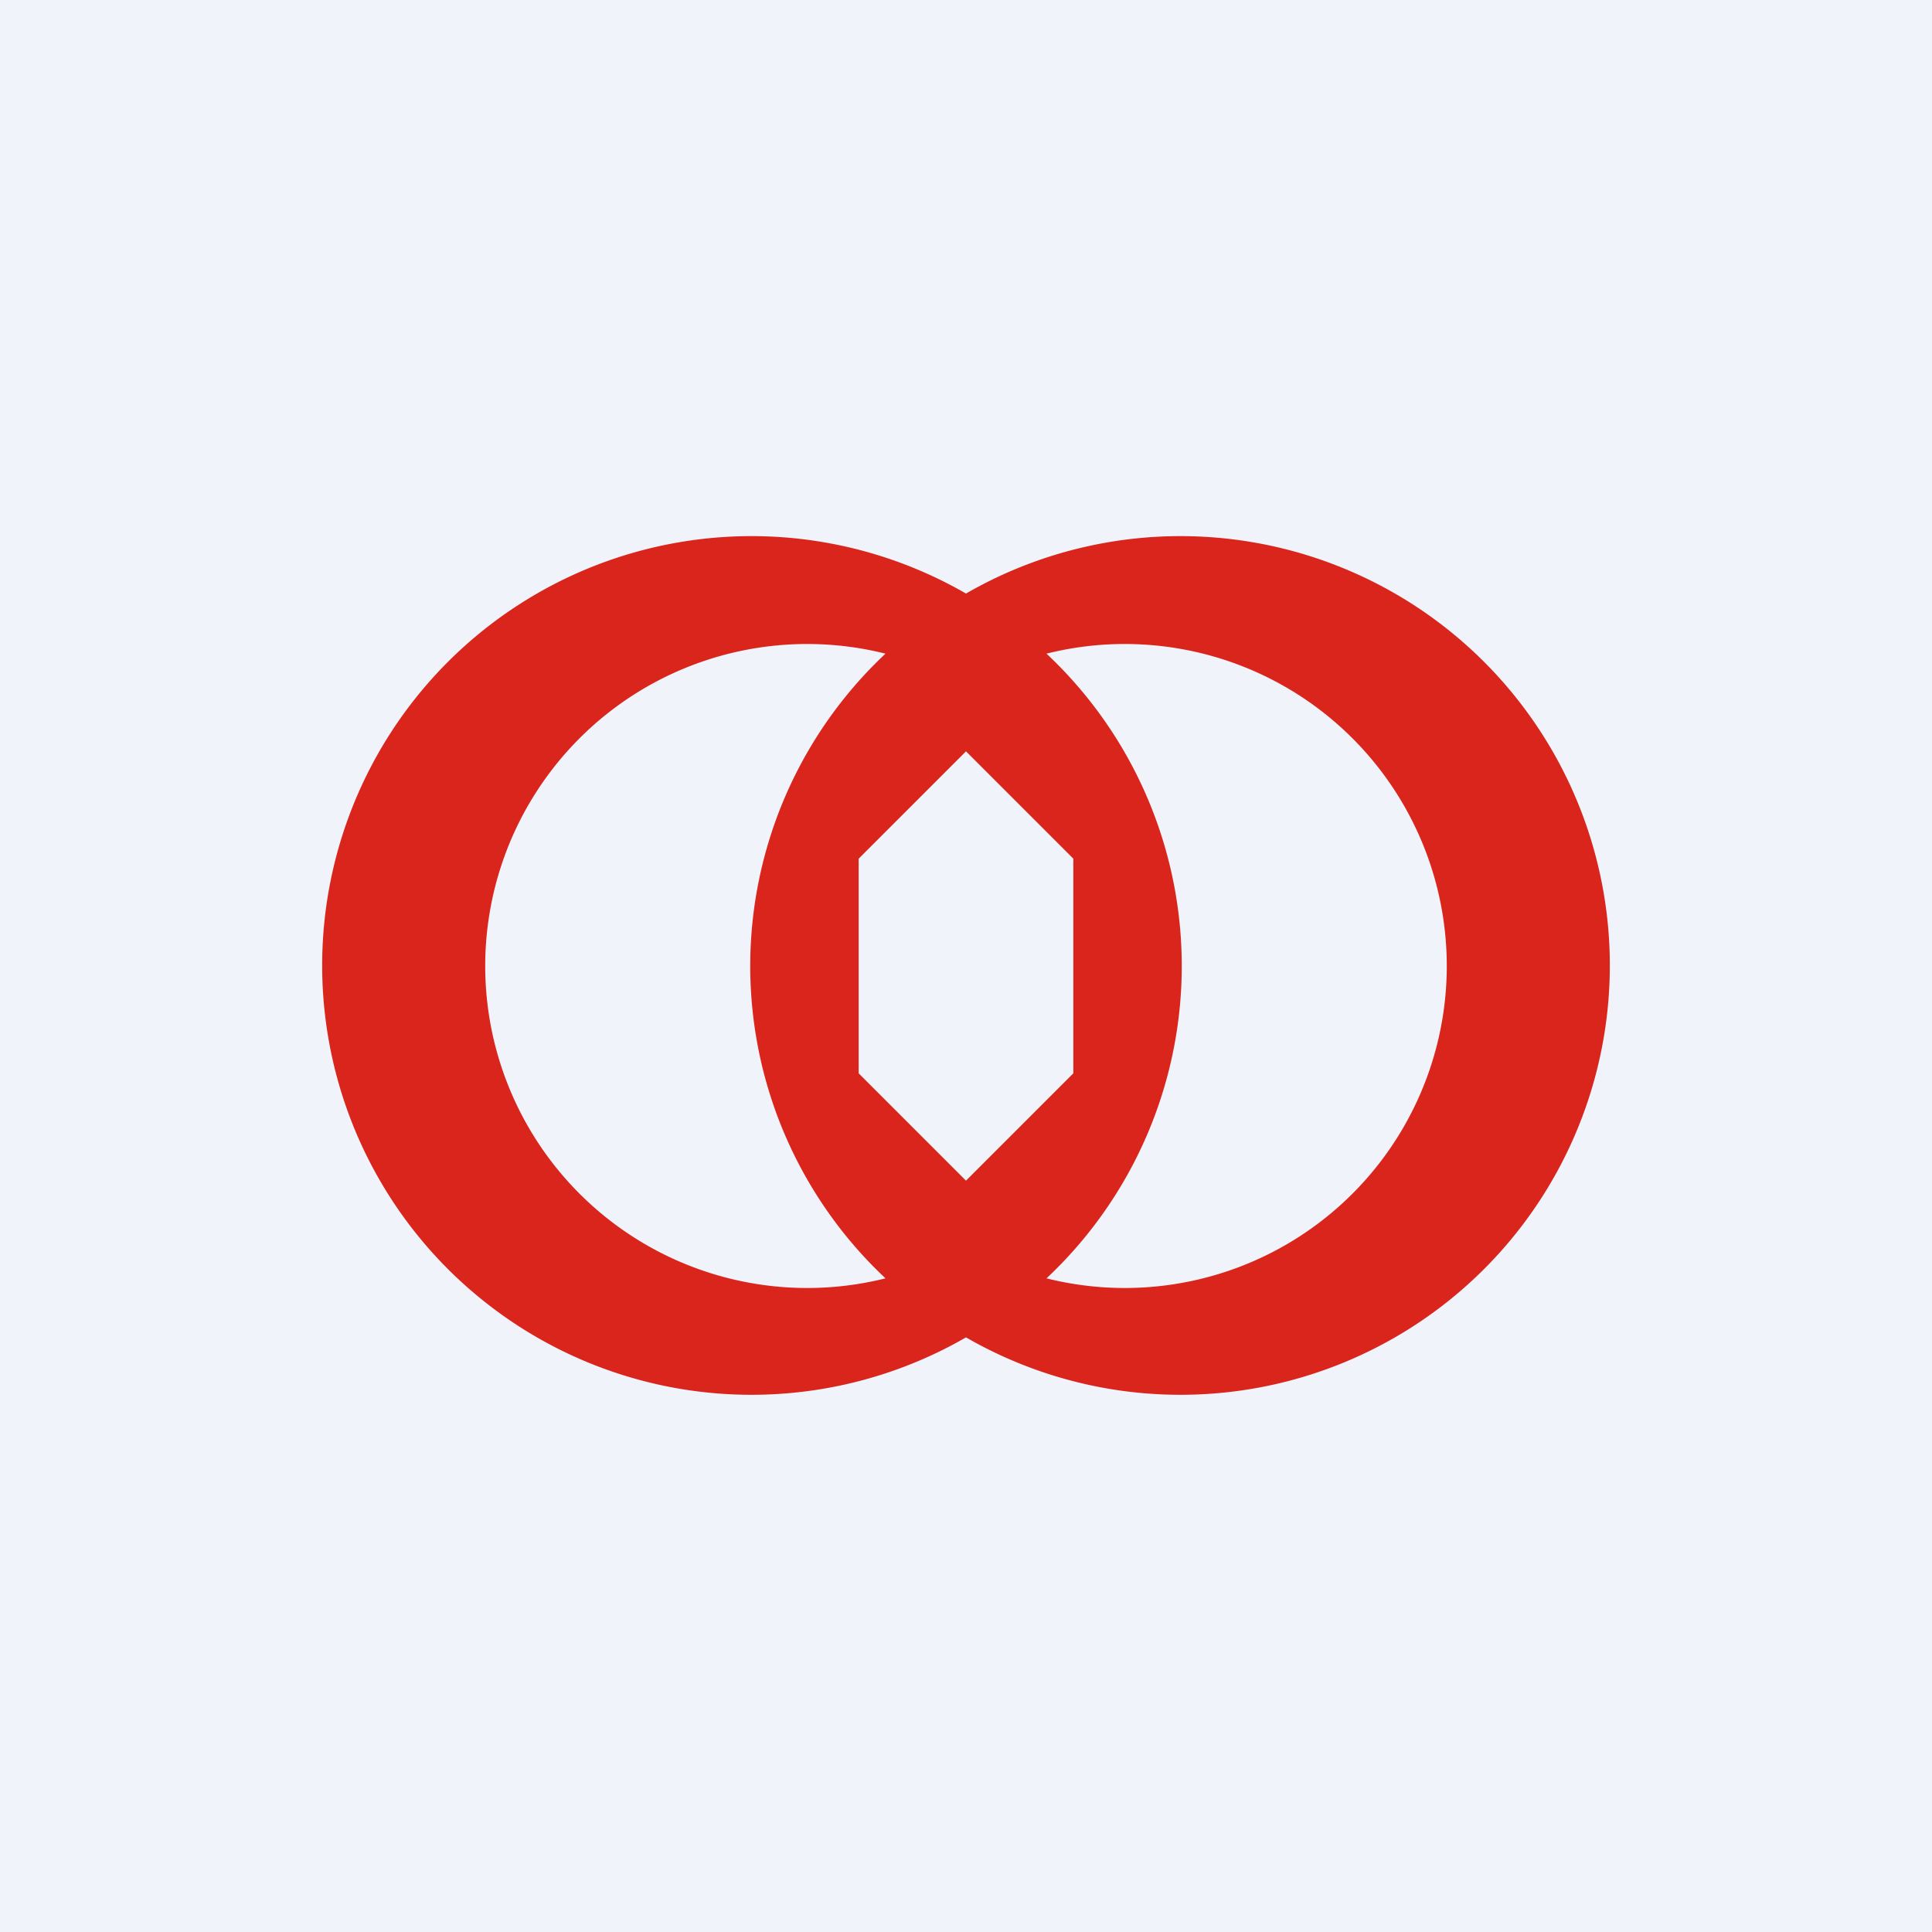 <!-- by TradingView --><svg width="18" height="18" viewBox="0 0 18 18" xmlns="http://www.w3.org/2000/svg"><path fill="#F0F3FA" d="M0 0h18v18H0z"/><path fill-rule="evenodd" d="M9 12.46a4 4 0 1 1 0-6.93 4 4 0 1 1 0 6.93Zm-.75-.55a3 3 0 1 1 0-5.82 3.99 3.99 0 0 0 0 5.82Zm1.5 0a3 3 0 1 0 0-5.82 3.99 3.99 0 0 1 0 5.82ZM10 8 9 7 8 8v2l1 1 1-1V8Z" fill="#DA251C"/></svg>